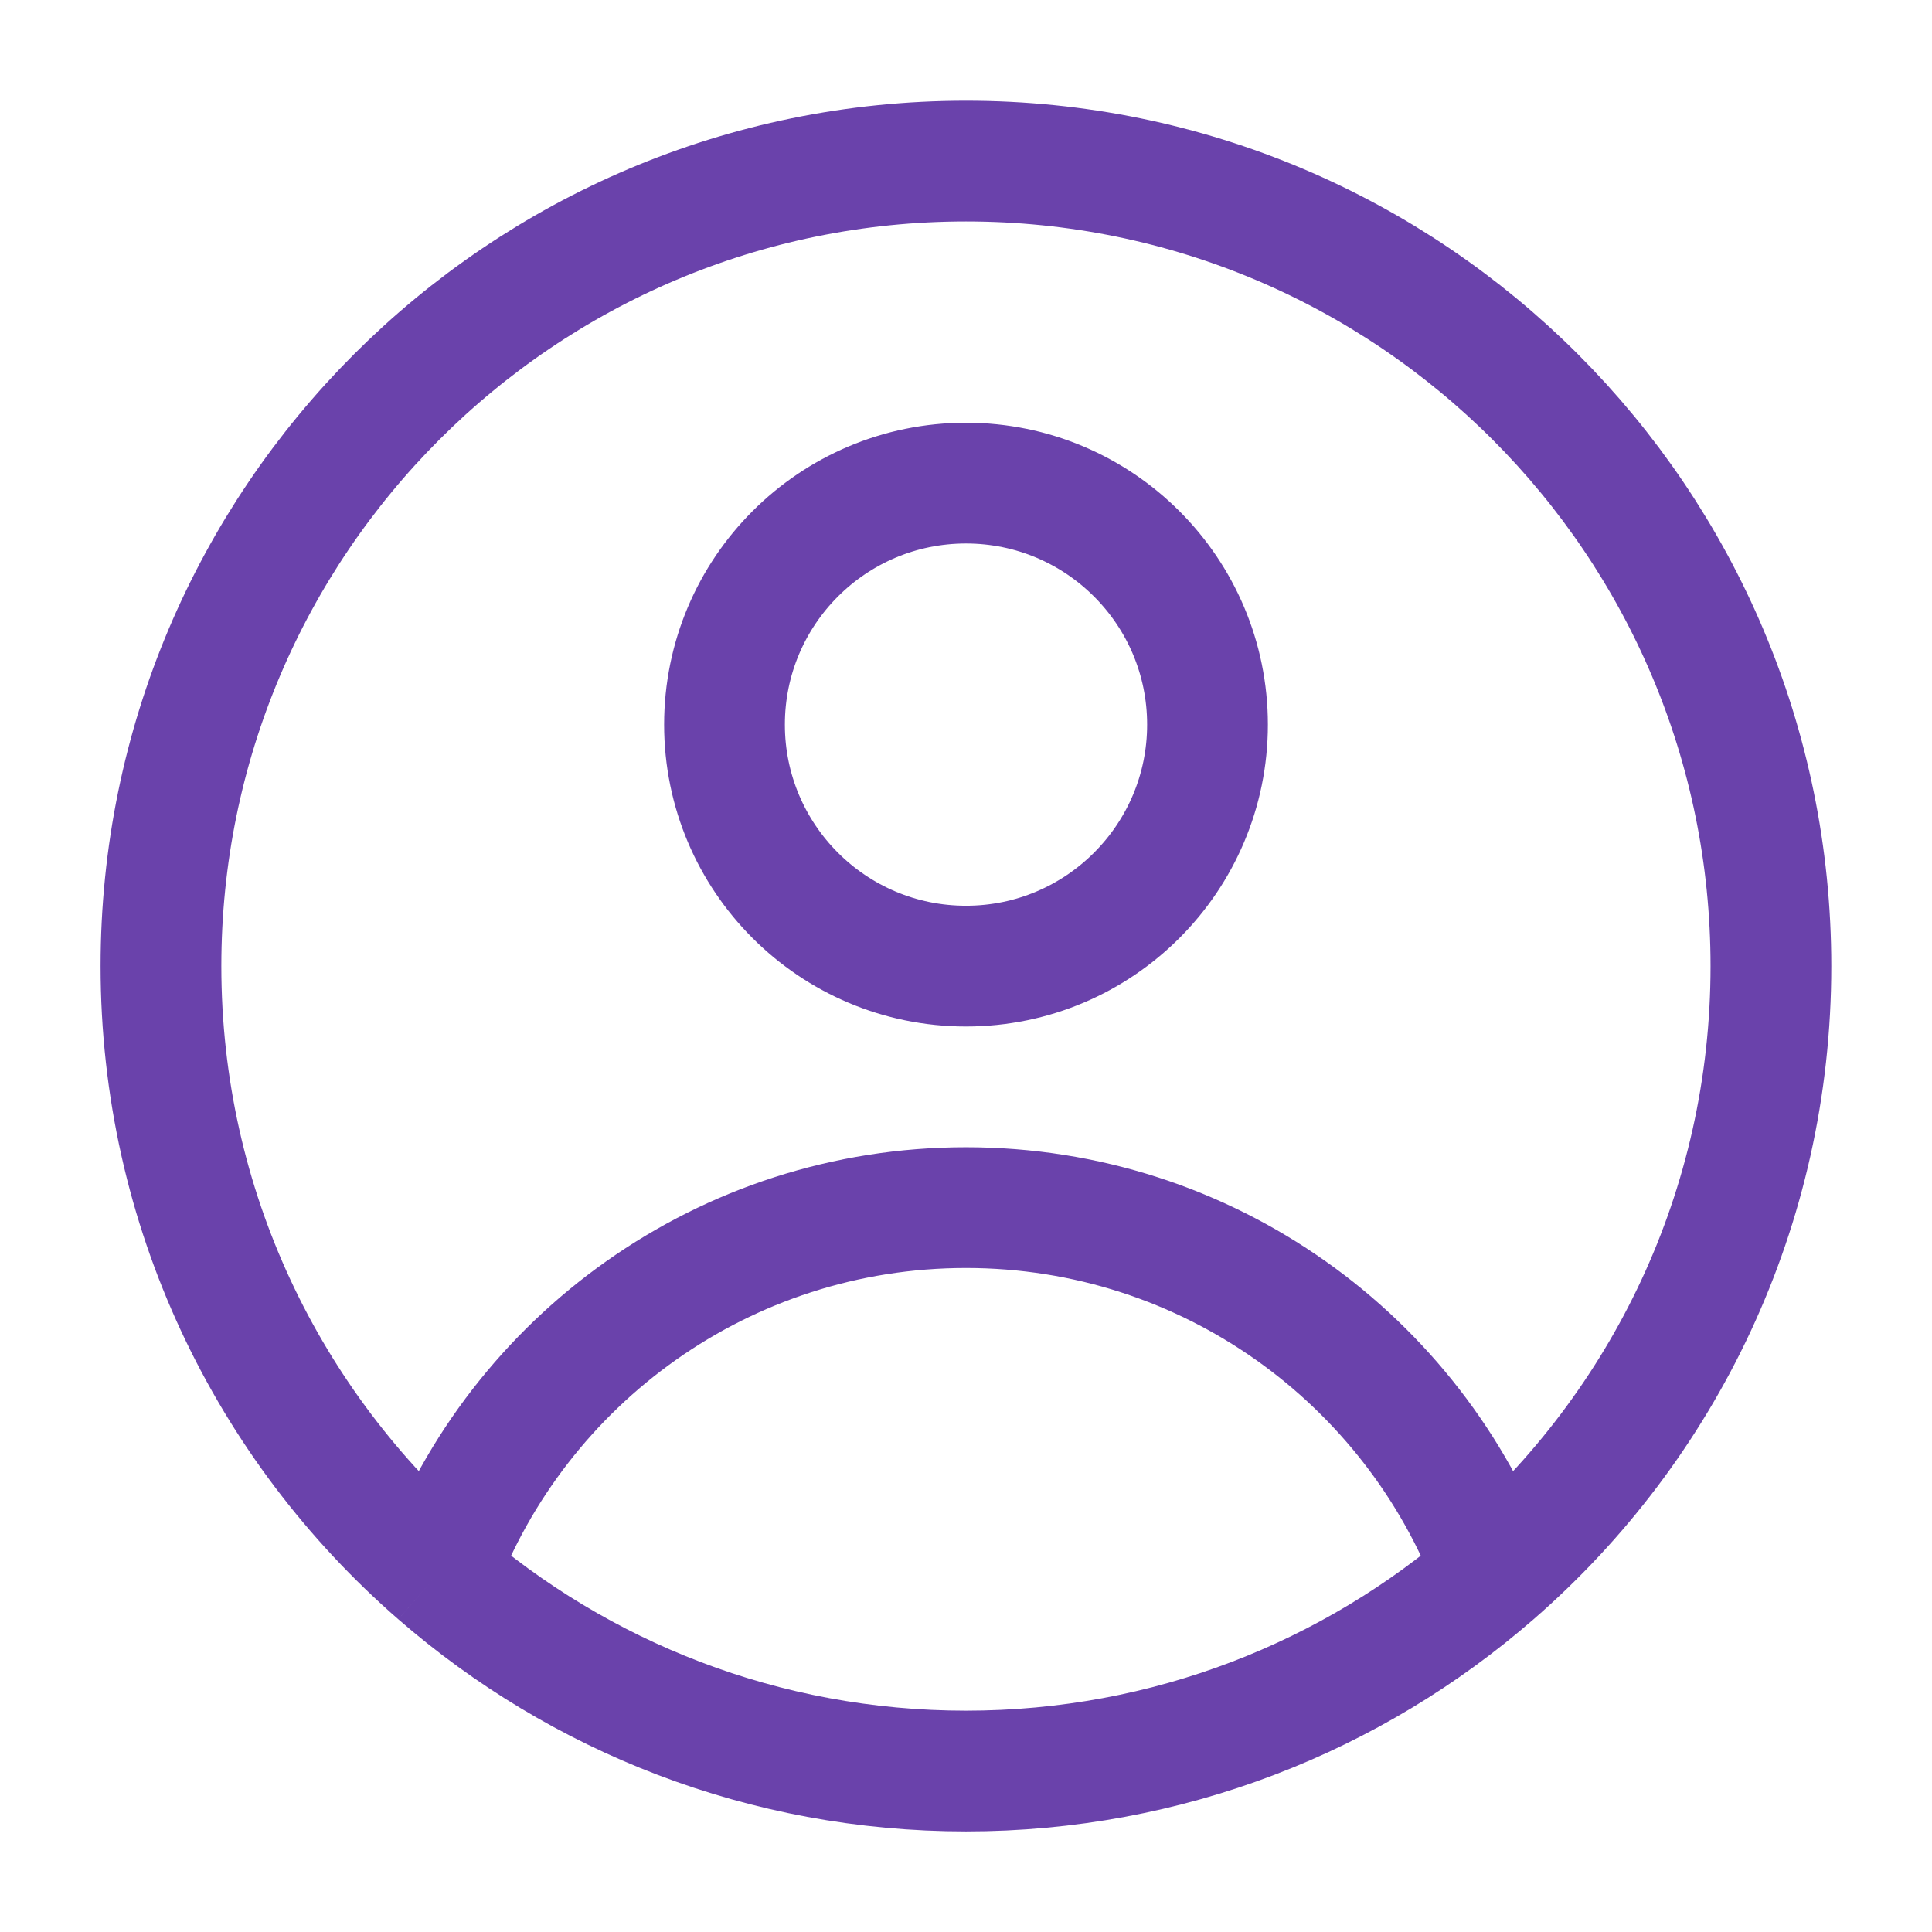 <svg width="16" height="16" viewBox="0 0 16 16" fill="none" xmlns="http://www.w3.org/2000/svg">
<g clip-path="url(#clip0_808_328)">
<path d="M12.372 13.033C11.71 11.262 10.002 10.001 8 10.001C5.997 10.001 4.289 11.262 3.627 13.033M12.372 13.033C13.778 11.811 14.666 10.01 14.666 8.001C14.666 4.319 11.682 1.334 8 1.334C4.318 1.334 1.333 4.319 1.333 8.001C1.333 10.01 2.222 11.811 3.627 13.033M12.372 13.033C11.202 14.051 9.673 14.667 8 14.667C6.327 14.667 4.798 14.051 3.627 13.033M10 6.001C10 7.105 9.104 8.001 8 8.001C6.895 8.001 6 7.105 6 6.001C6 4.896 6.895 4.001 8 4.001C9.104 4.001 10 4.896 10 6.001Z" stroke="#6A42AB" stroke-linejoin="round"/>
</g>
<defs>
<clipPath id="clip0_808_328">
<rect width="16" height="16" fill="white"/>
</clipPath>
</defs>
</svg>
